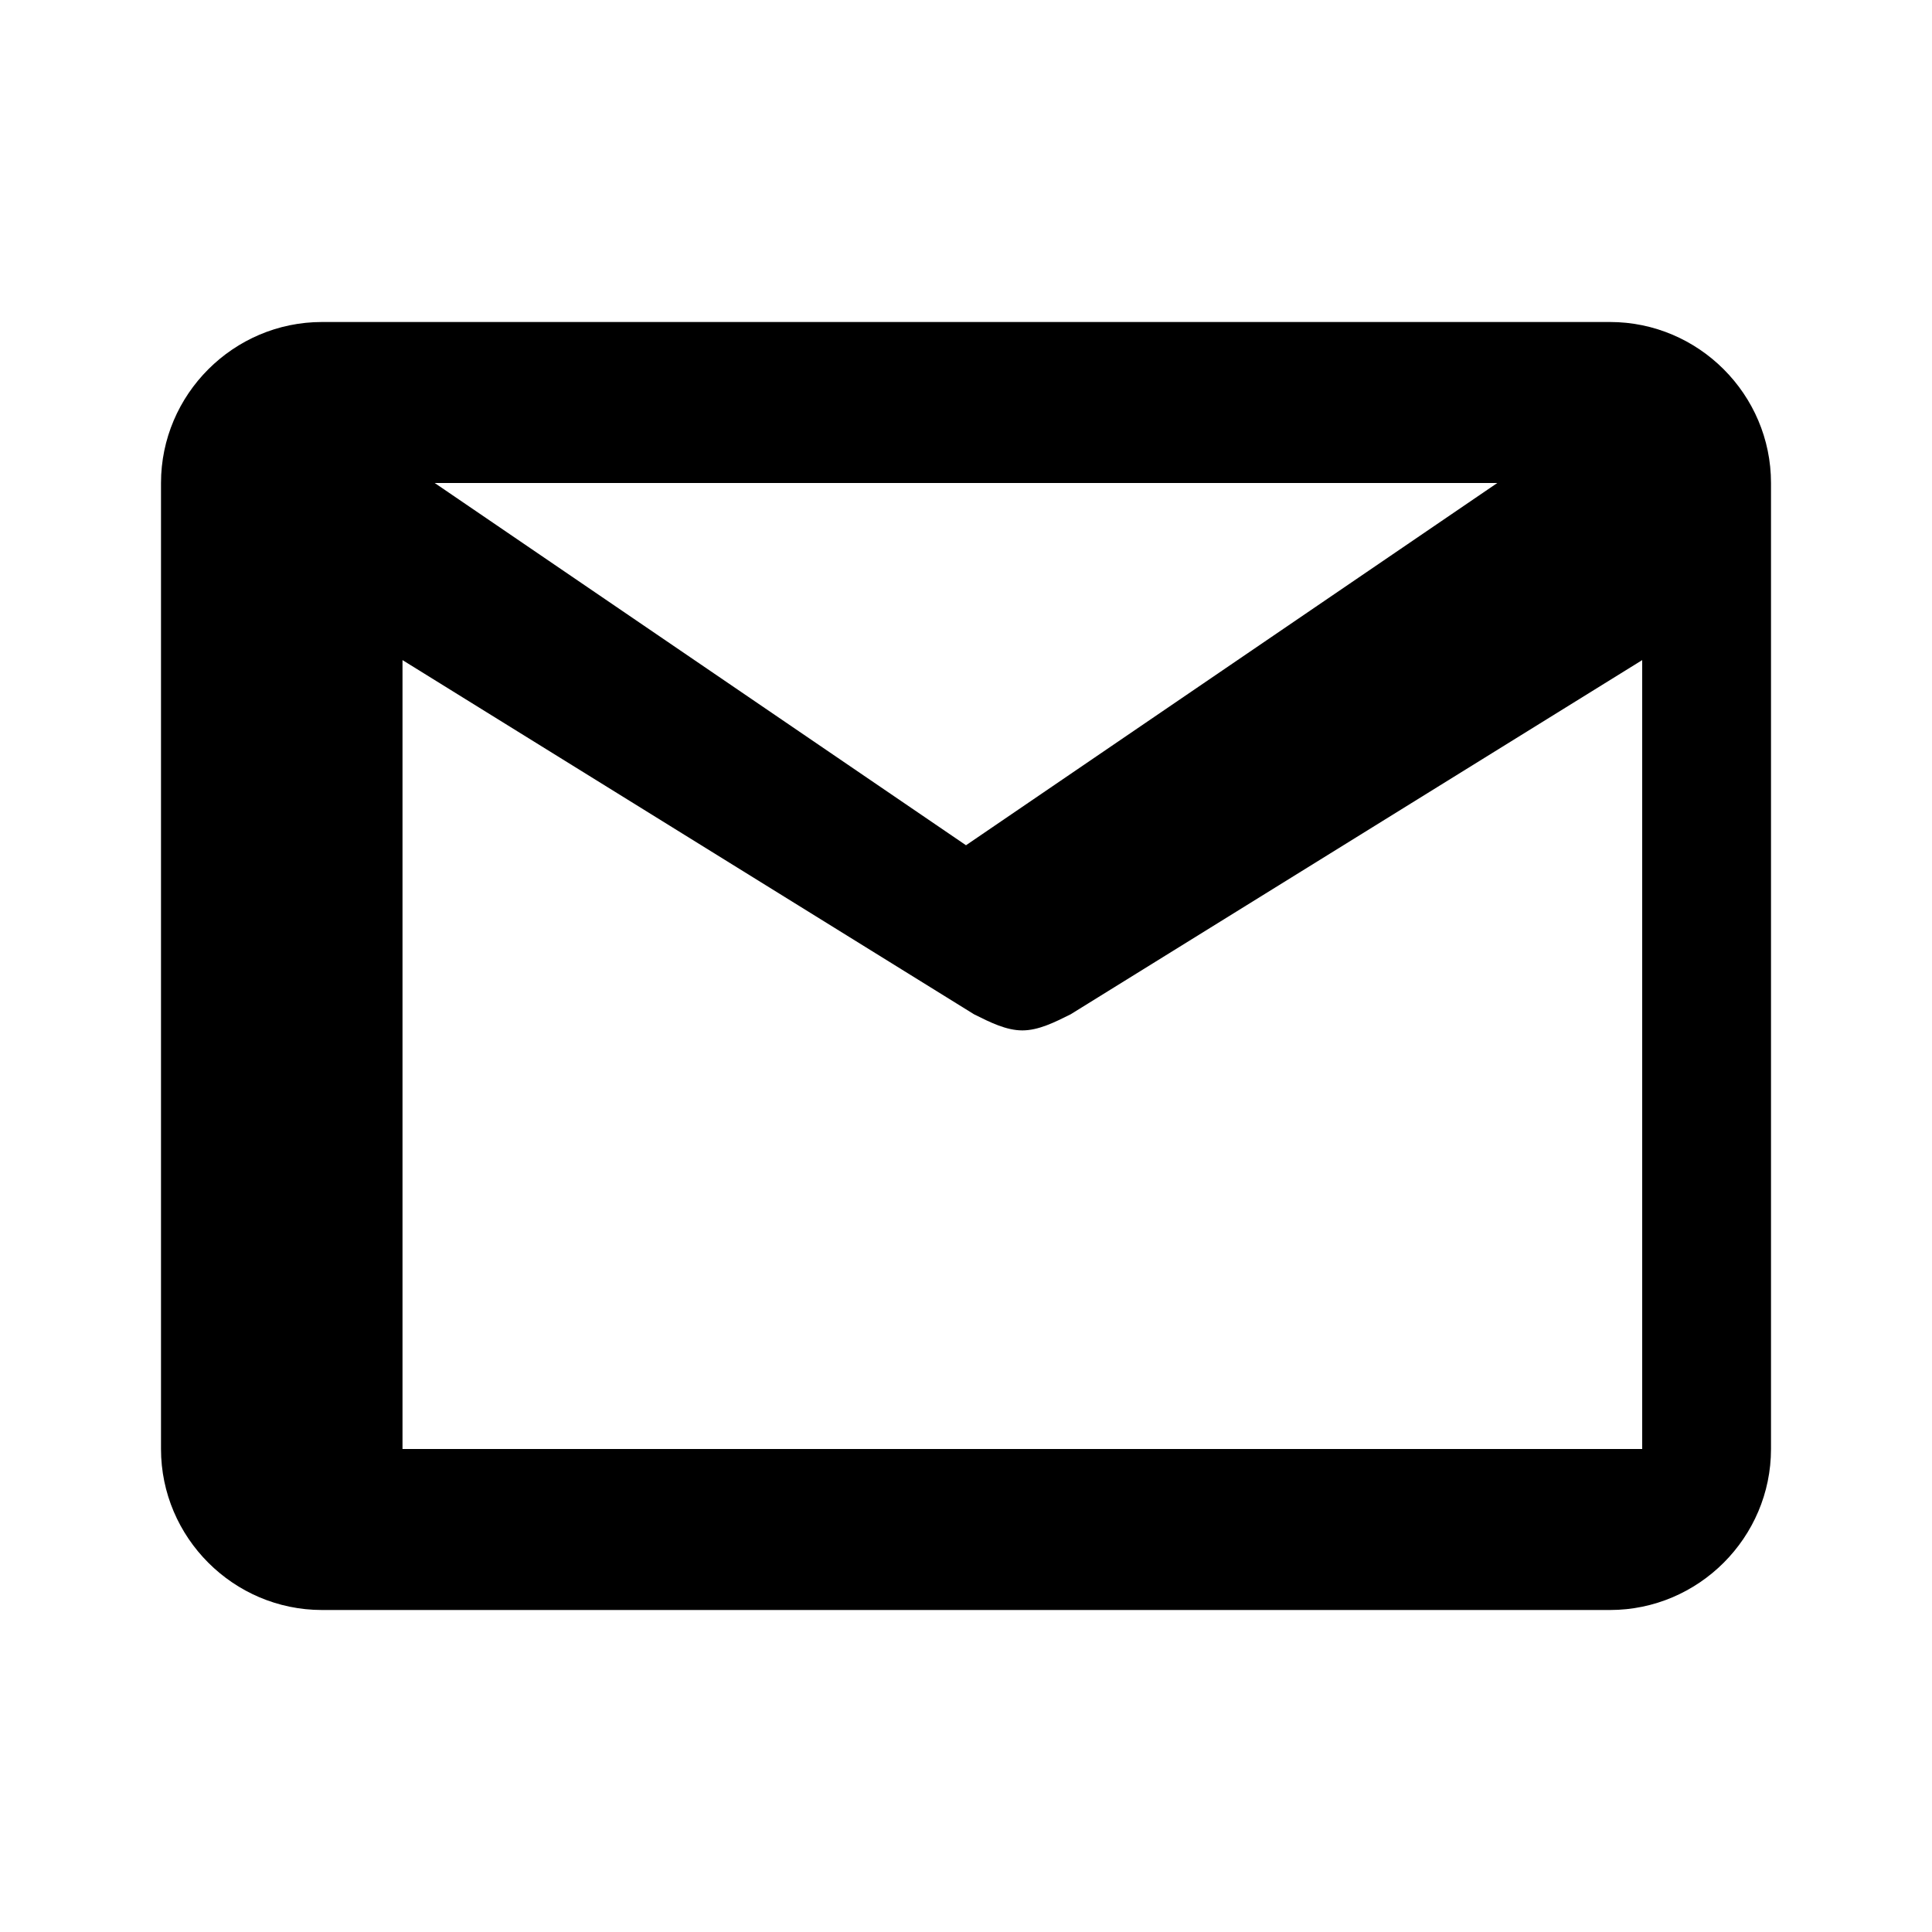 <svg xmlns="http://www.w3.org/2000/svg" viewBox="0 0 24 24" fill="currentColor">
  <path d="M20 4H4c-1.1 0-2 .9-2 2v12c0 1.1.9 2 2 2h16c1.1 0 2-.9 2-2V6c0-1.1-.9-2-2-2zm-1.4 2L12 10.5 5.4 6h13.2zm-13.6 12V8.2l7.1 4.4c.2.1.4.2.6.2s.4-.1.6-.2l7.1-4.4V18H5z"/>
</svg>
